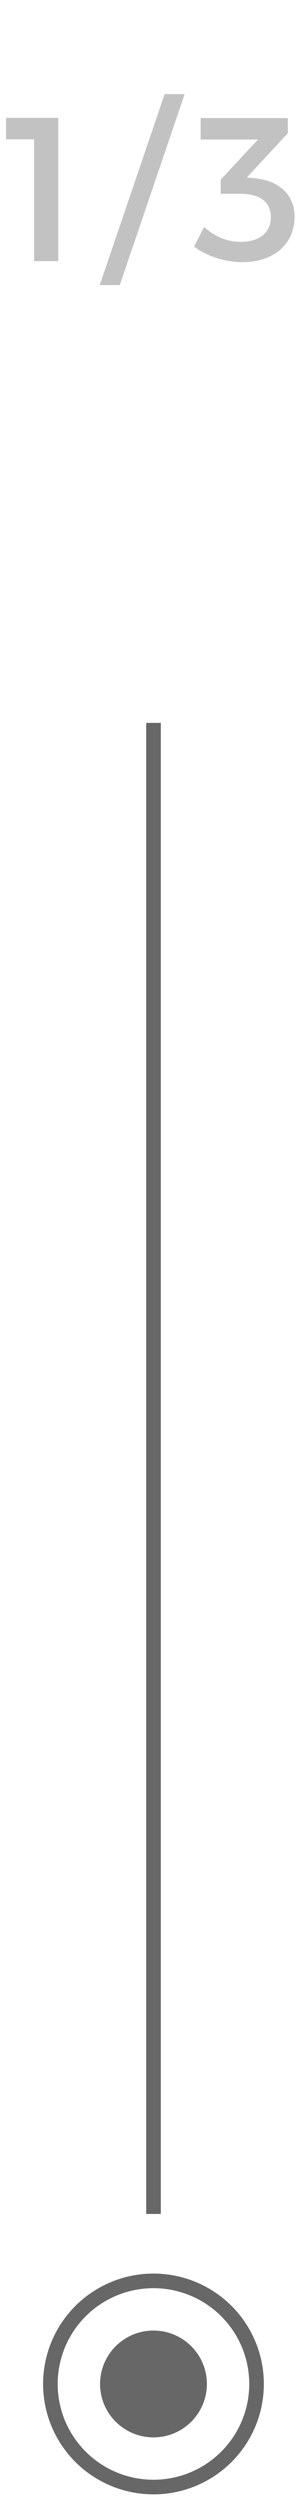 <svg width="21" height="171" viewBox="0 0 21 171" fill="none" xmlns="http://www.w3.org/2000/svg">
<path d="M3.984 17.861V8.061H0.414V9.531H2.332V17.861H3.984ZM8.194 19.499L12.632 6.437H11.26L6.822 19.499H8.194ZM16.889 12.135L19.689 9.111V8.075H13.725V9.545H17.645L15.097 12.289V13.255H16.455C17.757 13.255 18.527 13.801 18.527 14.865C18.527 15.873 17.771 16.545 16.469 16.545C15.573 16.545 14.663 16.181 13.963 15.523L13.277 16.867C14.117 17.511 15.377 17.931 16.581 17.931C18.765 17.931 20.151 16.657 20.151 14.823C20.151 13.283 19.031 12.331 17.393 12.191L16.889 12.135Z" fill="#C2C2C2"/>
<path d="M10.5 49.445L10.5 151.434" stroke="#676767"/>
<circle cx="10.498" cy="163.062" r="7.051" stroke="#676767"/>
<circle cx="10.498" cy="163.062" r="3.654" fill="#676767"/>
</svg>
